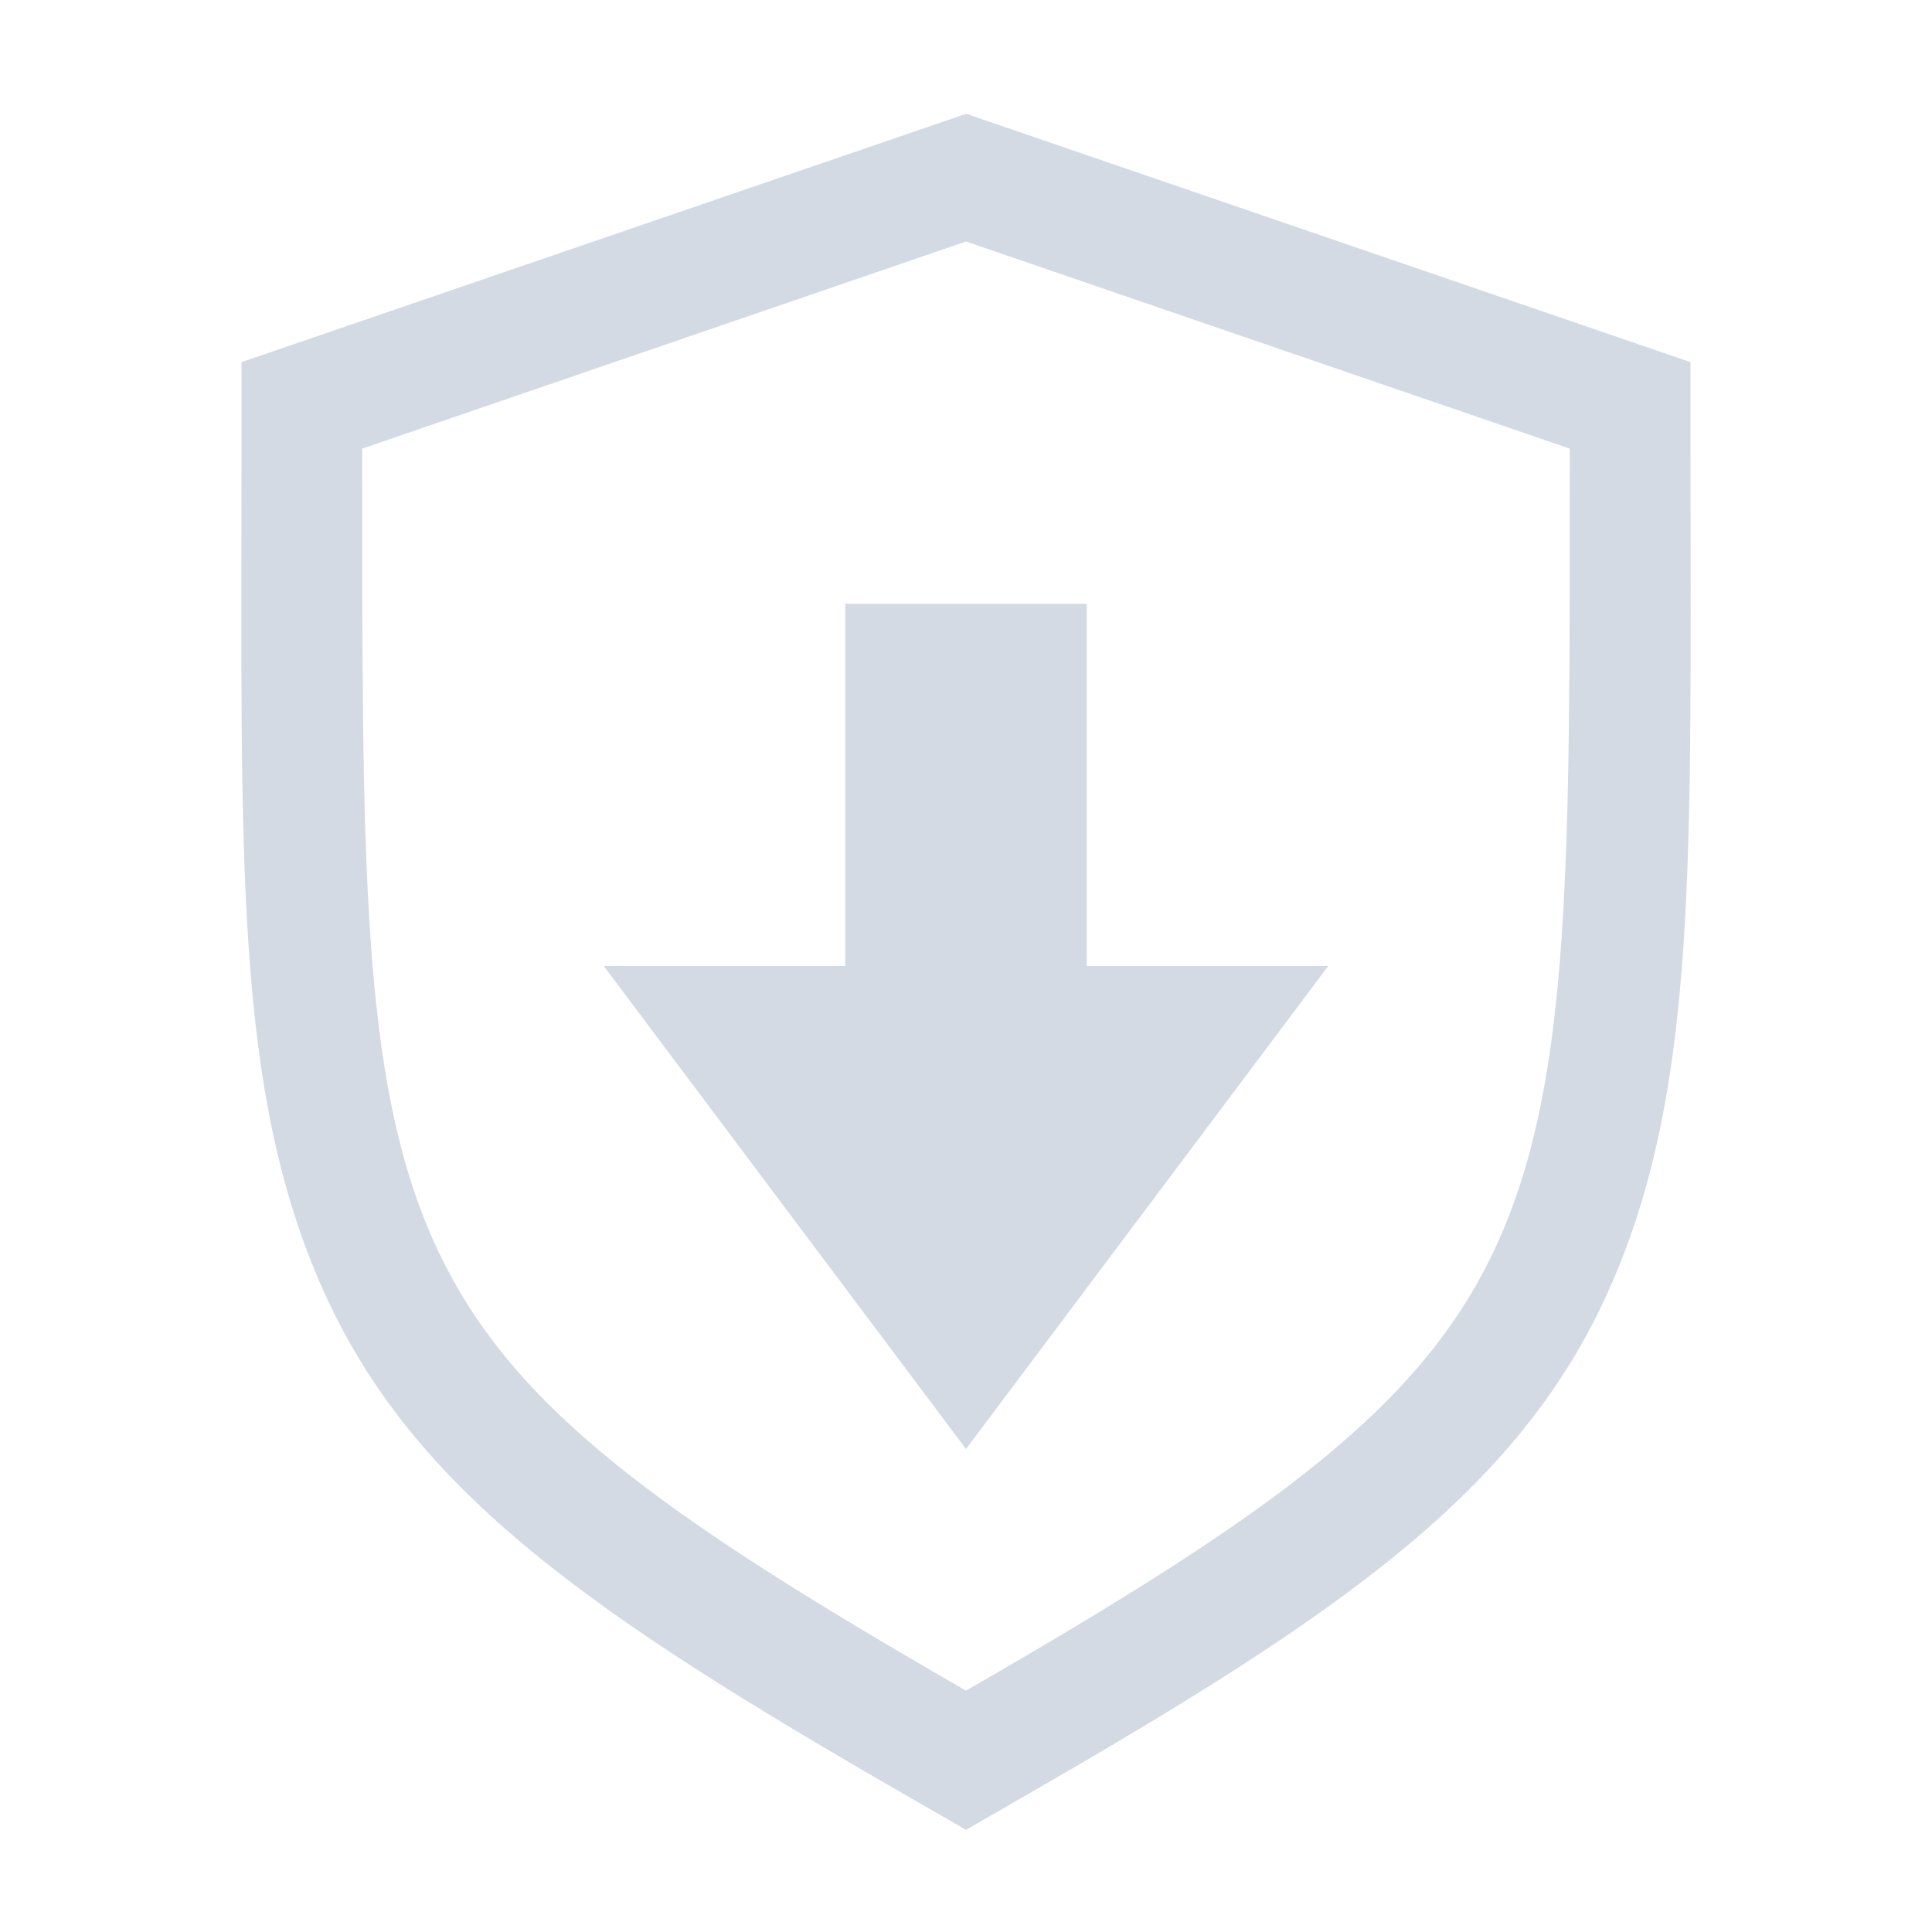 <svg id="svg9" width="16" height="16" version="1.1" xmlns="http://www.w3.org/2000/svg">
 <defs id="defs3">
  <style id="current-color-scheme" type="text/css"/>
 </defs>
 <path id="path5" d="m7 5h2v3h2l-3 4-3-4h2z" fill="#d3dae3"/>
 <path id="path822" d="m8 0.943-0.324 0.111-5.676 1.945v0.715c0 3.417-0.065 5.308 0.676 6.969 0.747 1.673 2.235 2.692 4.826 4.184l0.498 0.287 0.498-0.287c2.591-1.491 4.079-2.51 4.826-4.184 0.741-1.66 0.676-3.553 0.676-6.969v-0.715l-6-2.057zm0 1.057 5 1.715c4.17e-4 3.419 0.016 5.204-0.59 6.561-0.606 1.358-1.849 2.251-4.41 3.725-2.561-1.474-3.804-2.367-4.41-3.725-0.605-1.357-0.59-3.141-0.59-6.561l5-1.715z" color="#000000" color-rendering="auto" dominant-baseline="auto" fill="#d3dae3" image-rendering="auto" shape-rendering="auto" solid-color="#000000" style="font-feature-settings:normal;font-variant-alternates:normal;font-variant-caps:normal;font-variant-ligatures:normal;font-variant-numeric:normal;font-variant-position:normal;isolation:auto;mix-blend-mode:normal;shape-padding:0;text-decoration-color:#000000;text-decoration-line:none;text-decoration-style:solid;text-indent:0;text-orientation:mixed;text-transform:none;white-space:normal"/>
</svg>
